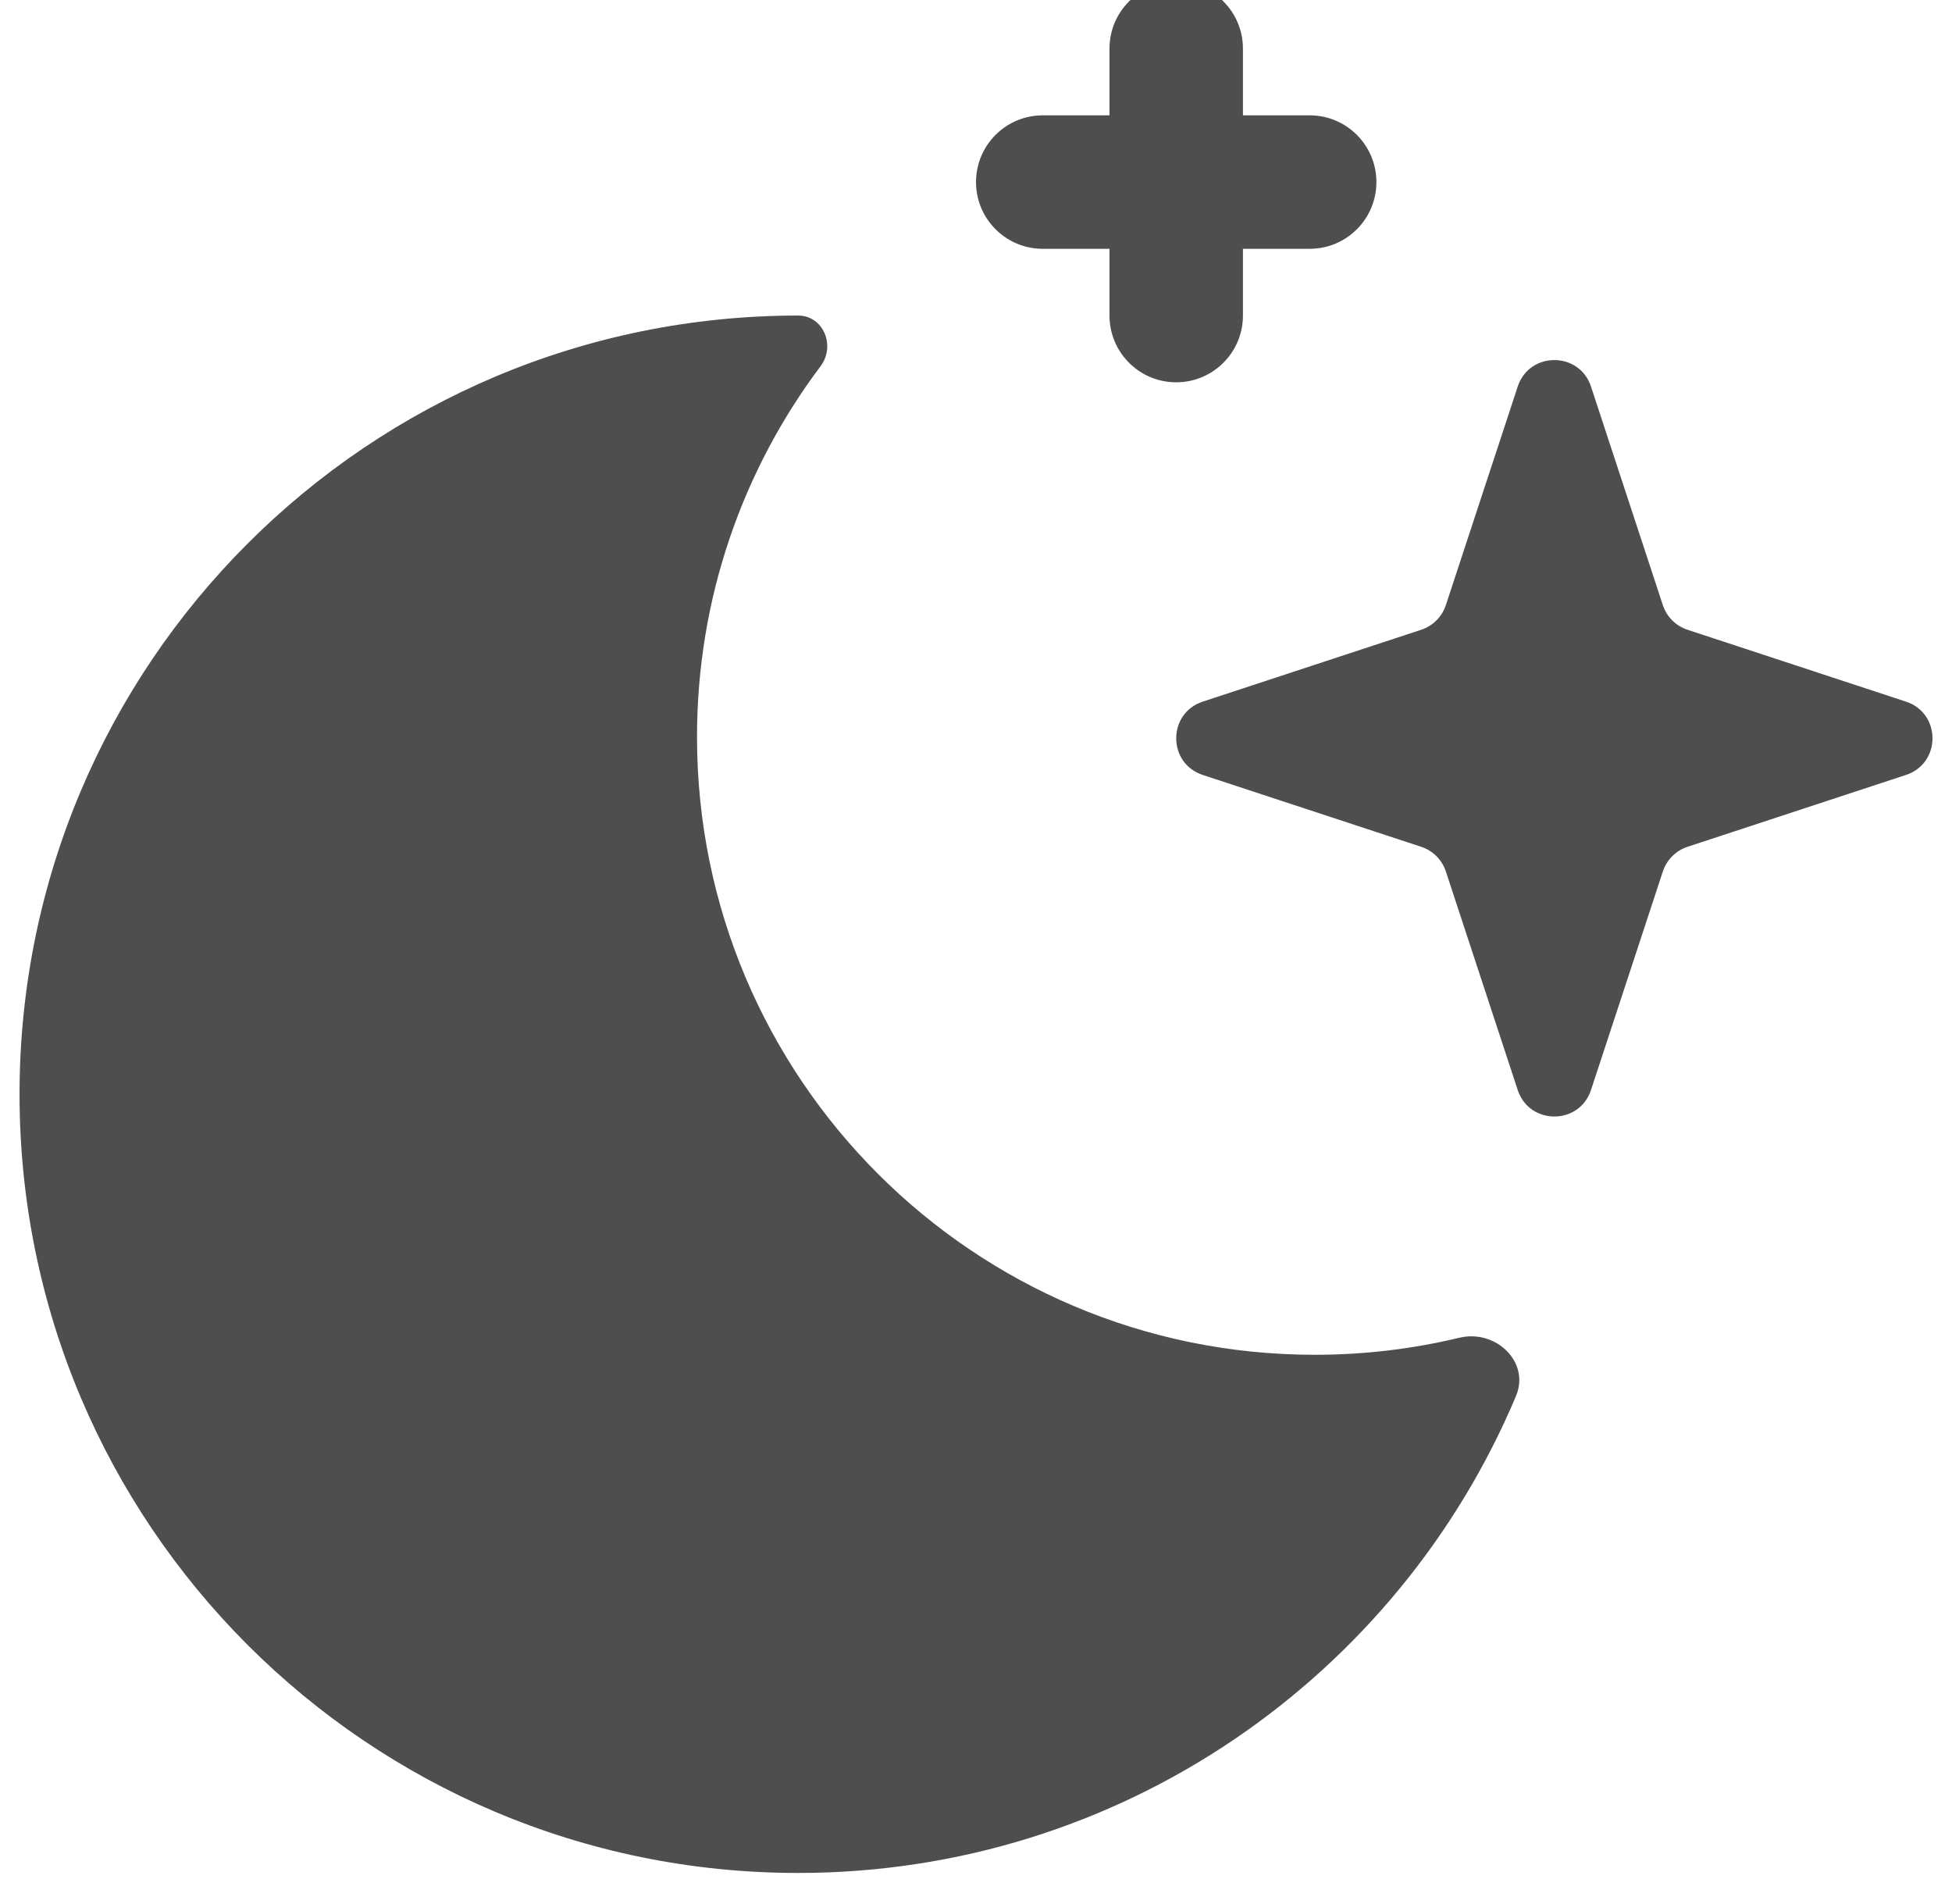 <svg width="80" height="78" viewBox="0 0 80 78" fill="none" xmlns="http://www.w3.org/2000/svg" xmlns:xlink="http://www.w3.org/1999/xlink">
<path d="M48.205,-0.744C49.716,-0.744 50.94,0.48 50.94,1.991L50.94,4.726L53.675,4.726C55.186,4.726 56.41,5.95 56.41,7.461C56.41,8.971 55.186,10.195 53.675,10.195L50.94,10.195L50.94,12.93C50.94,14.441 49.716,15.665 48.205,15.665C46.695,15.665 45.471,14.441 45.471,12.93L45.471,10.195L42.736,10.195C41.225,10.195 40.001,8.971 40.001,7.461C40.001,5.95 41.225,4.726 42.736,4.726L45.471,4.726L45.471,1.991C45.471,0.48 46.695,-0.744 48.205,-0.744ZM28.566,30.197C28.566,44.178 39.9,55.512 53.881,55.512C55.924,55.512 57.91,55.27 59.813,54.813C61.291,54.458 62.72,55.8 62.131,57.202C57.3,68.683 45.945,76.744 32.708,76.744C15.086,76.744 0.801,62.459 0.801,44.837C0.801,27.215 15.086,12.93 32.708,12.93C33.75,12.93 34.256,14.172 33.63,15.005C30.45,19.236 28.566,24.497 28.566,30.197ZM65.205,44.661C64.729,46.111 62.677,46.111 62.201,44.661L59.256,35.707C59.099,35.23 58.724,34.855 58.248,34.698L49.293,31.753C47.843,31.277 47.843,29.225 49.293,28.749L58.248,25.804C58.724,25.647 59.099,25.272 59.256,24.796L62.201,15.841C62.677,14.391 64.729,14.391 65.205,15.841L68.15,24.796C68.307,25.272 68.682,25.647 69.159,25.804L78.113,28.749C79.563,29.225 79.563,31.277 78.113,31.753L69.159,34.698C68.682,34.855 68.307,35.23 68.15,35.707L65.205,44.661Z" clip-rule="evenodd" fill-rule="evenodd" fill="#4E4E4E"/>
</svg>
